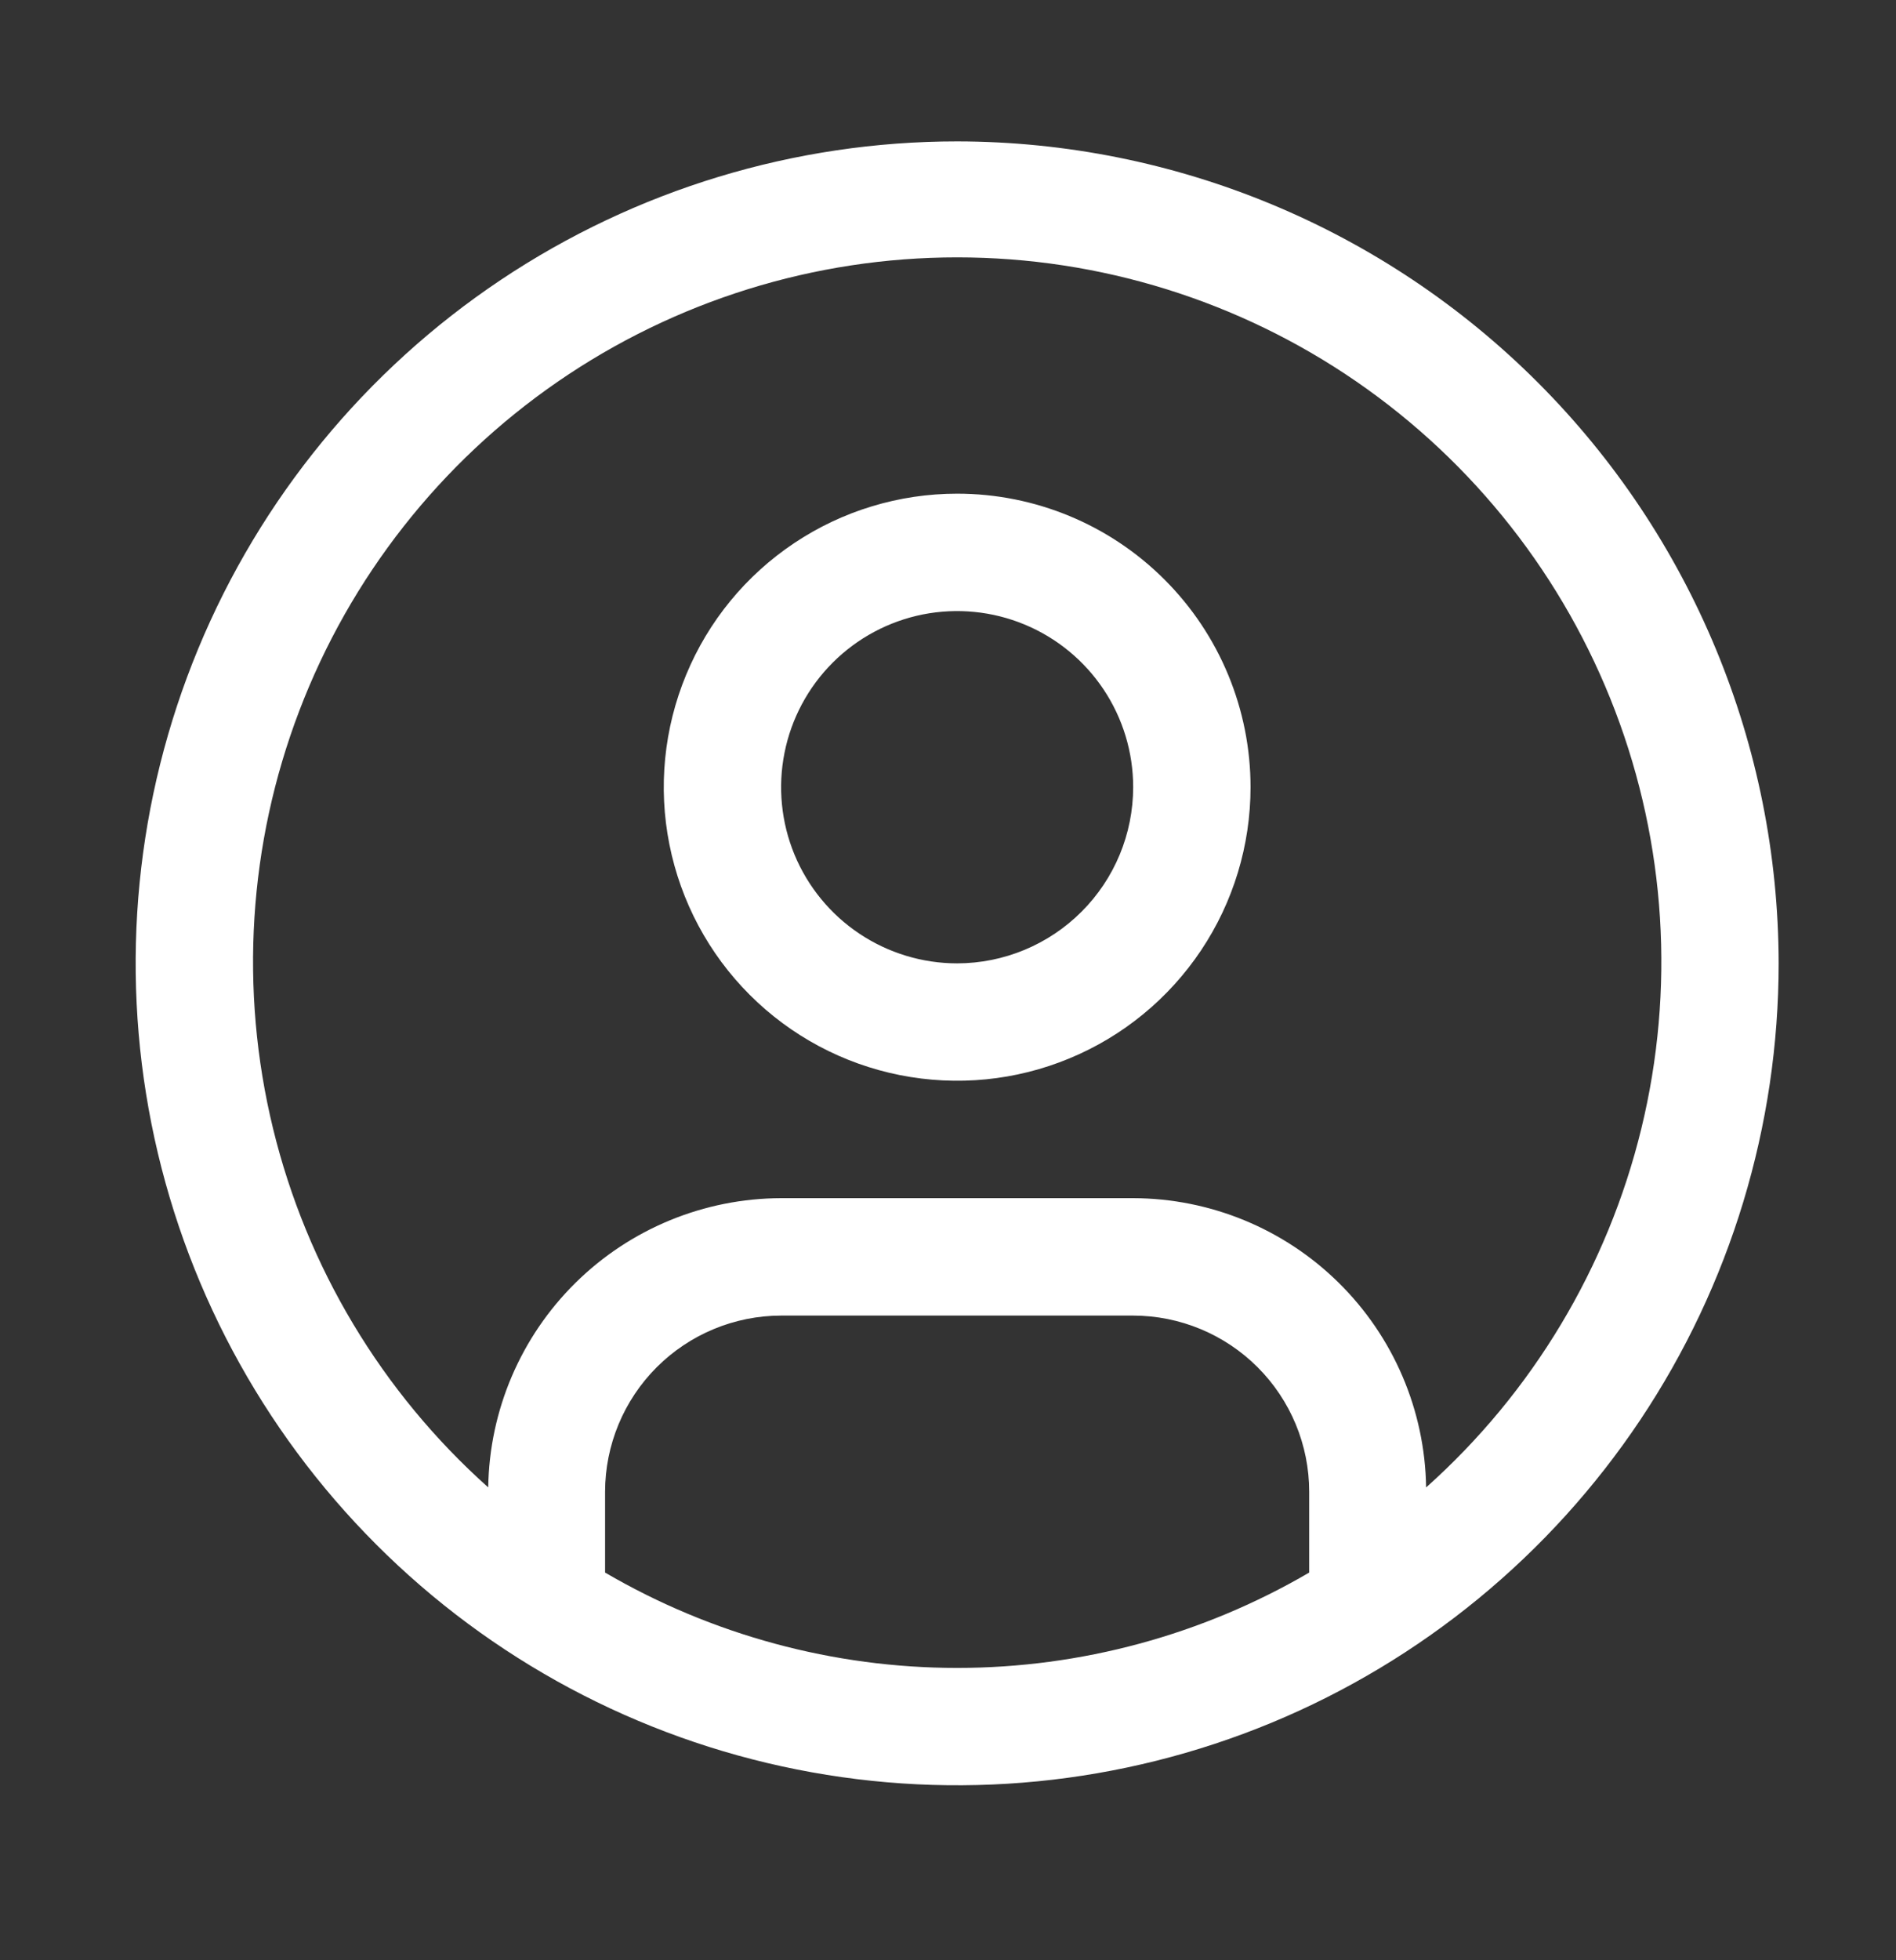 <svg width="30" height="31" viewBox="0 0 30 31" fill="none" xmlns="http://www.w3.org/2000/svg">
<rect x="0" y="0" width="30" height="31" fill="#333333" stroke="none"/>
<path d="M15.145 7.807C14.227 7.807 13.329 8.079 12.566 8.589C11.802 9.099 11.207 9.824 10.856 10.673C10.505 11.521 10.412 12.454 10.592 13.355C10.771 14.255 11.213 15.083 11.862 15.732C12.511 16.381 13.338 16.823 14.239 17.002C15.14 17.181 16.073 17.09 16.921 16.738C17.77 16.387 18.494 15.792 19.005 15.028C19.515 14.265 19.787 13.367 19.787 12.449C19.787 11.218 19.298 10.037 18.427 9.167C17.557 8.296 16.376 7.807 15.145 7.807ZM15.145 15.235C14.594 15.235 14.055 15.071 13.597 14.765C13.139 14.459 12.782 14.024 12.571 13.515C12.361 13.006 12.305 12.446 12.413 11.906C12.52 11.366 12.786 10.869 13.175 10.48C13.565 10.09 14.061 9.825 14.601 9.717C15.142 9.61 15.702 9.665 16.211 9.876C16.72 10.087 17.155 10.444 17.461 10.902C17.767 11.36 17.93 11.898 17.93 12.449C17.929 13.188 17.636 13.896 17.113 14.418C16.591 14.94 15.883 15.234 15.145 15.235Z" fill="white"/>
<path d="M15.145 2.236C12.574 2.236 10.061 2.999 7.923 4.427C5.786 5.855 4.12 7.885 3.136 10.26C2.152 12.636 1.895 15.249 2.396 17.77C2.898 20.292 4.136 22.608 5.954 24.426C7.771 26.244 10.088 27.482 12.609 27.983C15.13 28.485 17.744 28.227 20.119 27.244C22.494 26.26 24.524 24.594 25.953 22.456C27.381 20.319 28.143 17.805 28.143 15.235C28.139 11.789 26.768 8.485 24.332 6.048C21.895 3.611 18.591 2.24 15.145 2.236V2.236ZM9.574 24.869V23.591C9.575 22.852 9.869 22.144 10.391 21.622C10.913 21.1 11.621 20.806 12.36 20.805H17.93C18.669 20.806 19.377 21.1 19.899 21.622C20.421 22.144 20.715 22.852 20.715 23.591V24.869C19.025 25.856 17.102 26.377 15.145 26.377C13.187 26.377 11.265 25.856 9.574 24.869V24.869ZM22.565 23.522C22.547 22.304 22.05 21.142 21.183 20.287C20.316 19.431 19.148 18.951 17.93 18.948H12.36C11.142 18.951 9.973 19.431 9.106 20.287C8.239 21.142 7.743 22.304 7.725 23.522C6.041 22.019 4.854 20.039 4.32 17.846C3.786 15.653 3.931 13.349 4.736 11.24C5.54 9.131 6.966 7.317 8.825 6.036C10.684 4.756 12.888 4.07 15.145 4.07C17.402 4.07 19.607 4.756 21.465 6.036C23.324 7.317 24.75 9.131 25.555 11.24C26.36 13.349 26.505 15.653 25.971 17.846C25.437 20.039 24.25 22.019 22.566 23.522H22.565Z" fill="white"/>
</svg>
